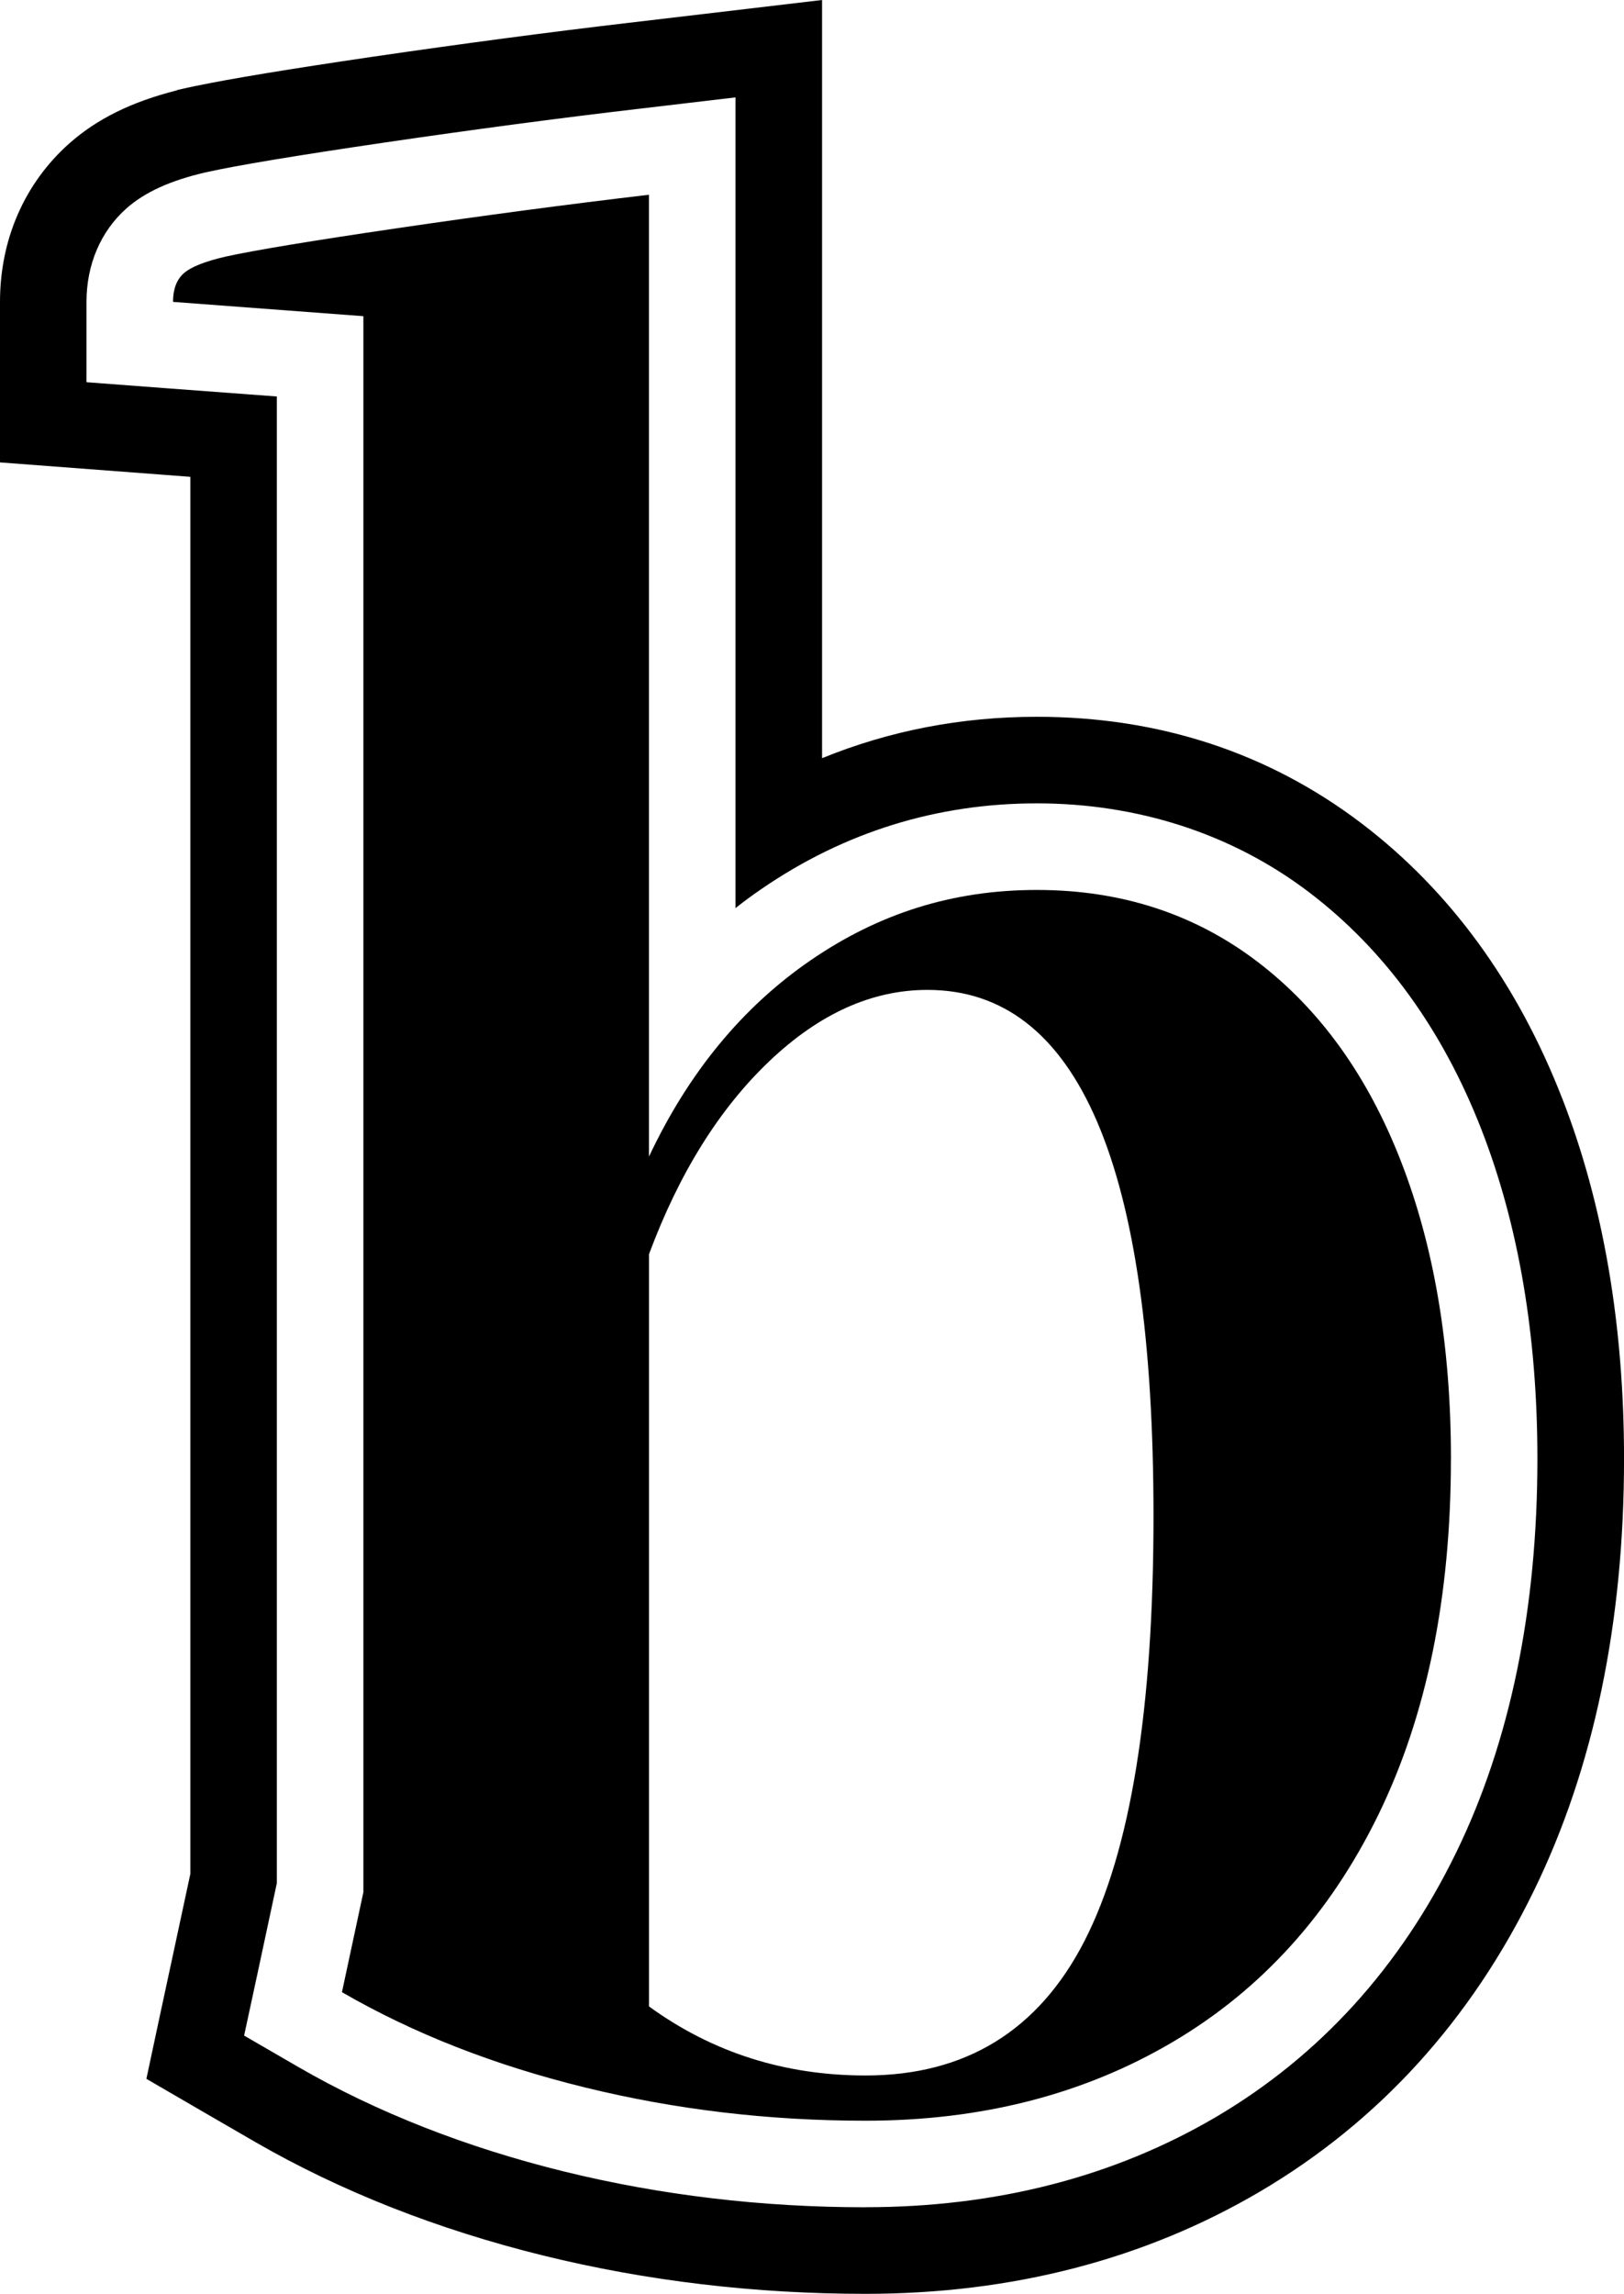 <?xml version="1.0" encoding="UTF-8" standalone="no"?>
<svg
   id="uuid-8449f6ad-f3aa-466b-9d8a-833e5f607ec7"
   viewBox="0 0 500 705.95"
   version="1.1"
   sodipodi:docname="BARRETT LOGO_ADJUSTED ICON.svg"
   inkscape:version="1.2.2 (732a01da63, 2022-12-09)"
   xmlns:inkscape="http://www.inkscape.org/namespaces/inkscape"
   xmlns:sodipodi="http://sodipodi.sourceforge.net/DTD/sodipodi-0.dtd"
   xmlns="http://www.w3.org/2000/svg"
   xmlns:svg="http://www.w3.org/2000/svg">
  <defs
     id="defs9" />
  <sodipodi:namedview
     id="namedview7"
     pagecolor="#505050"
     bordercolor="#eeeeee"
     borderopacity="1"
     inkscape:showpageshadow="0"
     inkscape:pageopacity="0"
     inkscape:pagecheckerboard="0"
     inkscape:deskcolor="#505050"
     showgrid="false"
     inkscape:zoom="1.4547772"
     inkscape:cx="140.57135"
     inkscape:cy="352.63131"
     inkscape:window-width="5120"
     inkscape:window-height="1387"
     inkscape:window-x="-8"
     inkscape:window-y="-8"
     inkscape:window-maximized="1"
     inkscape:current-layer="uuid-8449f6ad-f3aa-466b-9d8a-833e5f607ec7" />
  <path
     d="m480.99,338.1c-13.81-35.52-34.59-63.99-61.77-84.68-28.64-21.76-62.3-32.82-100-32.82-23.22,0-45.34,4.26-66.12,12.74V0l-59.5,7.02c-24.29,2.84-50.8,6.35-78.82,10.44-26.24,3.86-43.65,6.75-54.17,8.93h-.09l-3.11.67c-.13.04-.27.09-.4.09l-2.35.53-.22.13c-13.99,3.55-24.6,8.79-33.17,16.39C7.5,56.48,0,73.76,0,92.89v49.42l49.29,3.73,9.32.71v429.93l-5.42,25.22-4.08,18.96-4.04,18.92,16.74,9.73,16.79,9.72c26.24,15.14,56.08,26.91,88.72,34.95,31.79,7.82,65.14,11.77,99.16,11.77,45.12,0,86.01-10.61,121.54-31.53,36.46-21.49,64.79-52.62,84.24-92.54,18.43-37.74,27.75-82.46,27.75-132.9,0-41.16-6.39-78.46-19.01-110.88Zm-214.52,341.21c-31.79,0-63.01-3.69-92.81-11.01-30.15-7.42-57.64-18.21-81.71-32.1l-16.79-9.73,4.09-18.96,5.99-27.98V122.02l-33.97-2.53-24.64-1.86v-24.73c0-11.46,4.35-21.67,12.26-28.73,5.73-5.06,13.54-8.61,24.51-11.15h.13l.09-.04c9.59-2.13,27.58-5.11,55.02-9.15,26.73-3.91,52.98-7.42,78.06-10.35l29.75-3.51v249.51c2.62-2.09,5.33-4.08,8.08-5.95,25.44-17.45,53.91-26.29,84.68-26.29s59.95,9.19,83.88,27.4c23.18,17.63,41.03,42.18,53.06,73.09,11.41,29.35,17.19,63.41,17.19,101.24,0,46.4-8.44,87.17-25.04,121.22-17.14,35.17-42.01,62.52-73.8,81.26-31.39,18.47-67.72,27.84-108.04,27.84Z"
     id="path2"
     style="fill:#000000"
     inkscape:export-filename="path2.png"
     inkscape:export-xdpi="8.703166"
     inkscape:export-ydpi="8.703166" />
  <path
     d="m446.72,448.99c0-34.68-5.13-65.21-15.39-91.58-10.26-26.38-25.04-46.89-44.33-61.54-19.3-14.65-41.89-21.98-67.77-21.98s-48.61,7.21-69.6,21.61c-21.01,14.41-37.62,34.56-49.82,60.45V59.94c-24.91,2.93-50.68,6.35-77.3,10.26-26.63,3.91-44.33,6.85-53.12,8.79-6.35,1.47-10.62,3.18-12.82,5.13-2.2,1.96-3.3,4.89-3.3,8.79l58.61,4.4v485.03l-6.6,30.77c21.98,12.71,46.89,22.47,74.73,29.3,27.84,6.84,56.65,10.26,86.46,10.26,35.65,0,67.15-8.06,94.51-24.18,27.35-16.11,48.47-39.43,63.38-69.96,14.89-30.52,22.35-67.04,22.35-109.54Zm-112.83,148.37c-14.17,27.6-36.63,41.39-67.4,41.39-24.91,0-47.14-7.07-66.67-21.25v-231.52c9.27-24.91,21.61-44.69,37-59.35,15.39-14.65,31.62-21.98,48.72-21.98,46.4,0,69.6,53.98,69.6,161.92,0,59.6-7.09,103.19-21.25,130.78Z"
     id="path4"
     style="fill:#000000" />
</svg>

